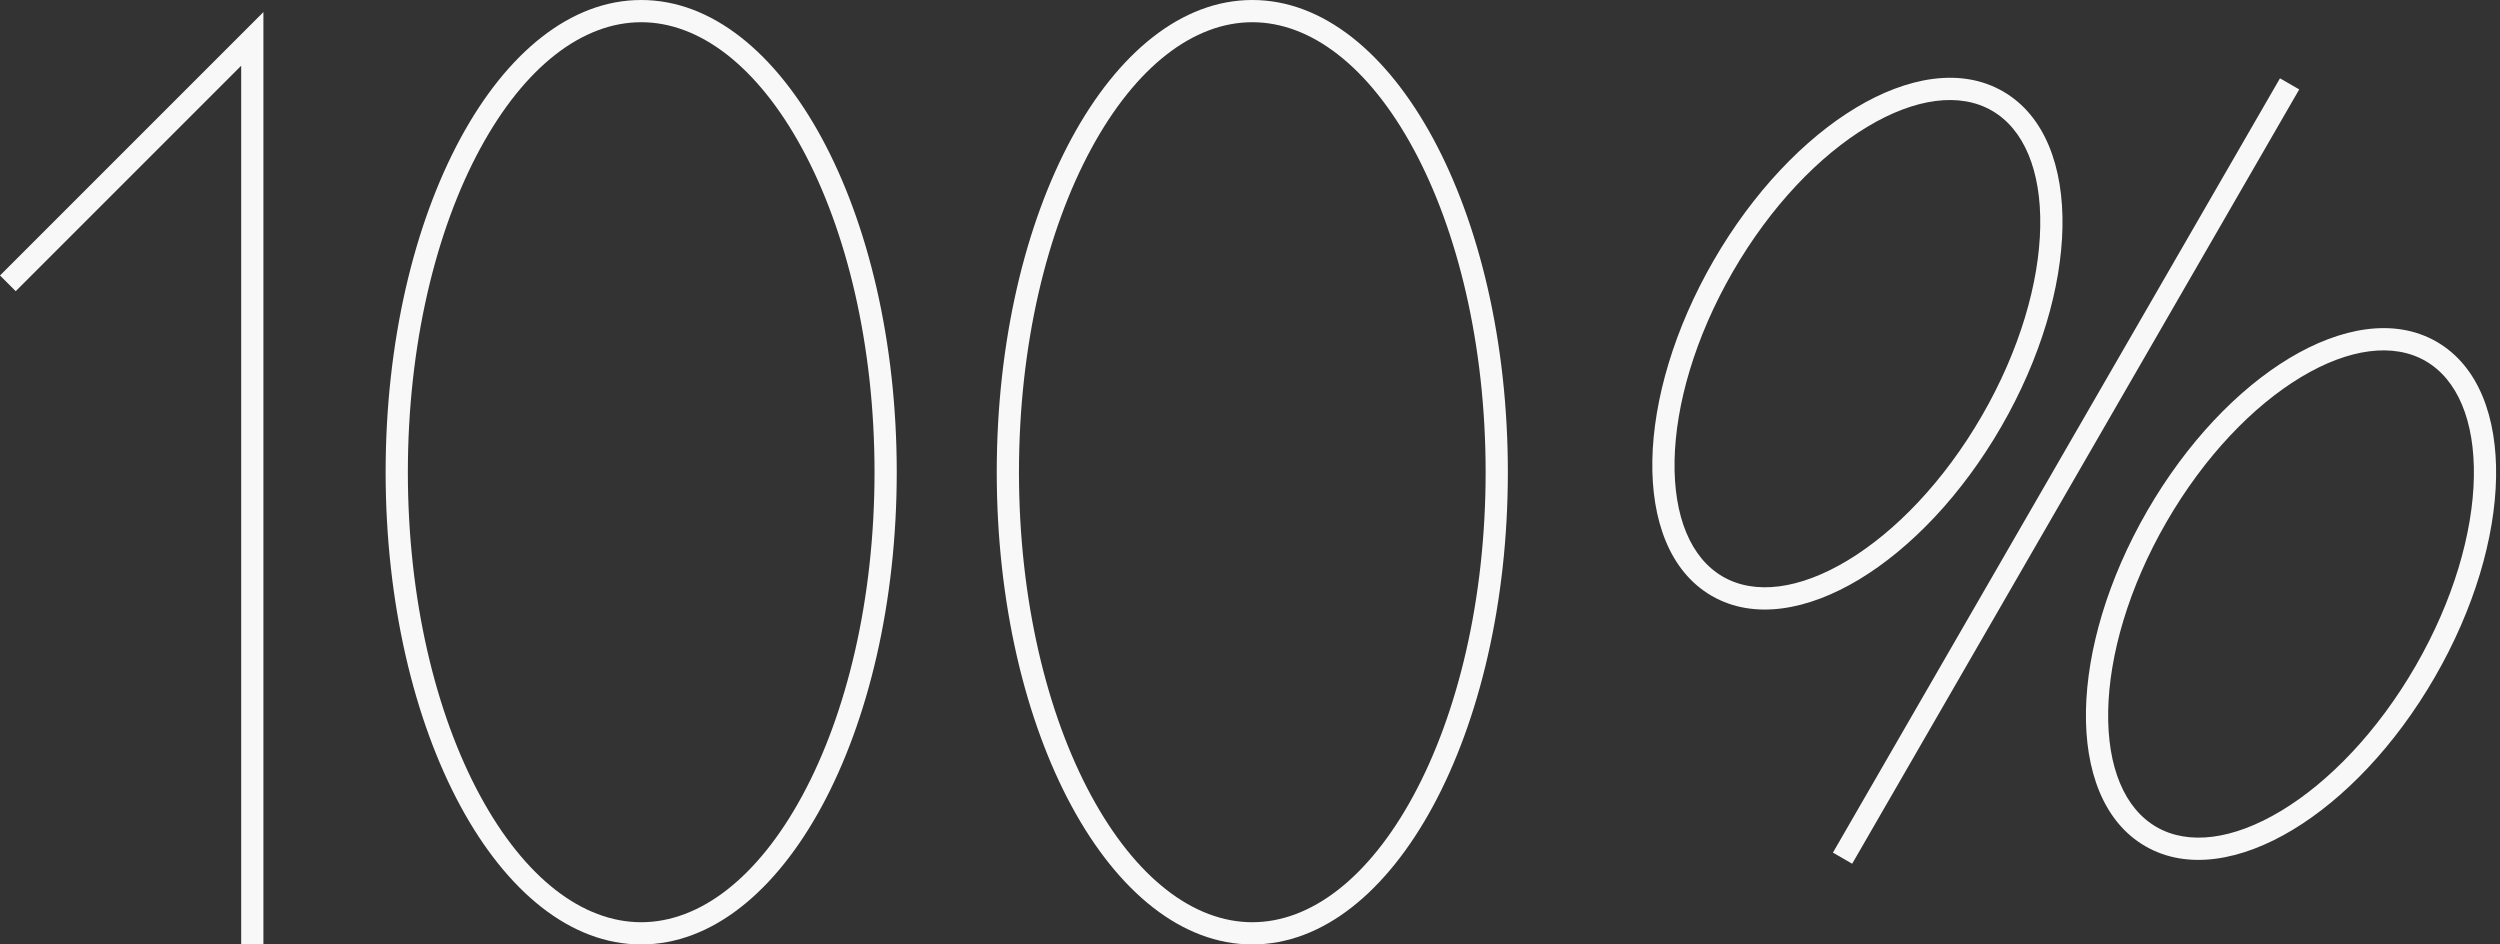 <svg xmlns="http://www.w3.org/2000/svg" width="225" height="85" viewBox="0 0 225 85" fill="none">
  <rect x="0" y="0" width="225" height="85" fill="#333333" stroke="none"/>
  <path fill-rule="evenodd" clip-rule="evenodd" d="M57.707 85C70.41 85 80.707 65.972 80.707 42.5C80.707 19.028 70.41 0 57.707 0C45.005 0 34.707 19.028 34.707 42.5C34.707 65.972 45.005 85 57.707 85ZM72.212 71.6C76.187 64.255 78.707 53.97 78.707 42.5C78.707 31.03 76.187 20.745 72.212 13.4C68.194 5.975 62.975 2 57.707 2C52.439 2 47.221 5.975 43.203 13.4C39.227 20.745 36.707 31.03 36.707 42.5C36.707 53.97 39.227 64.255 43.203 71.6C47.221 79.025 52.439 83 57.707 83C62.975 83 68.194 79.025 72.212 71.6Z" fill="#F8F8F8"/>
  <path d="M23.707 1.086V85H21.707V5.914L1.414 26.207L0 24.793L23.707 1.086Z" fill="#F8F8F8"/>
  <path fill-rule="evenodd" clip-rule="evenodd" d="M135.707 42.5C135.707 65.972 125.41 85 112.707 85C100.005 85 89.707 65.972 89.707 42.5C89.707 19.028 100.005 0 112.707 0C125.41 0 135.707 19.028 135.707 42.5ZM133.707 42.5C133.707 53.97 131.187 64.255 127.212 71.6C123.194 79.025 117.975 83 112.707 83C107.439 83 102.221 79.025 98.203 71.6C94.227 64.255 91.707 53.97 91.707 42.5C91.707 31.03 94.227 20.745 98.203 13.4C102.221 5.975 107.439 2 112.707 2C117.975 2 123.194 5.975 127.212 13.4C131.187 20.745 133.707 31.03 133.707 42.5Z" fill="#F8F8F8"/>
  <path fill-rule="evenodd" clip-rule="evenodd" d="M180.273 8.228C176.479 6.037 171.628 6.93 167.024 9.702C162.386 12.494 157.771 17.308 154.221 23.456C150.672 29.604 148.81 36.007 148.711 41.42C148.613 46.793 150.265 51.44 154.06 53.631C157.855 55.822 162.705 54.93 167.309 52.158C171.947 49.366 176.562 44.552 180.112 38.404C183.661 32.256 185.523 25.852 185.622 20.439C185.721 15.066 184.068 10.419 180.273 8.228ZM155.953 24.456C159.366 18.544 163.759 14.002 168.055 11.415C172.386 8.808 176.397 8.299 179.273 9.96C182.15 11.621 183.715 15.349 183.622 20.403C183.531 25.417 181.793 31.492 178.38 37.404C174.967 43.315 170.574 47.858 166.278 50.444C161.947 53.051 157.936 53.56 155.06 51.899C152.184 50.239 150.618 46.511 150.711 41.457C150.803 36.443 152.54 30.367 155.953 24.456Z" fill="#F8F8F8"/>
  <path d="M205.198 7.048L164.963 76.736L166.695 77.736L206.93 8.048L205.198 7.048Z" fill="#F8F8F8"/>
  <path fill-rule="evenodd" clip-rule="evenodd" d="M219.299 30.759C215.504 28.568 210.653 29.461 206.049 32.233C201.411 35.025 196.796 39.839 193.247 45.987C189.697 52.135 187.836 58.539 187.736 63.951C187.638 69.324 189.29 73.972 193.085 76.162C196.88 78.353 201.731 77.461 206.335 74.689C210.973 71.897 215.588 67.083 219.137 60.935C222.687 54.787 224.548 48.383 224.647 42.971C224.746 37.597 223.094 32.95 219.299 30.759ZM194.979 46.987C198.392 41.075 202.784 36.533 207.081 33.946C211.411 31.339 215.422 30.831 218.299 32.491C221.175 34.152 222.74 37.88 222.648 42.934C222.556 47.948 220.818 54.023 217.405 59.935C213.992 65.846 209.6 70.389 205.303 72.976C200.973 75.583 196.962 76.091 194.085 74.43C191.209 72.77 189.644 69.042 189.736 63.988C189.828 58.974 191.566 52.898 194.979 46.987Z" fill="#F8F8F8"/>
</svg>